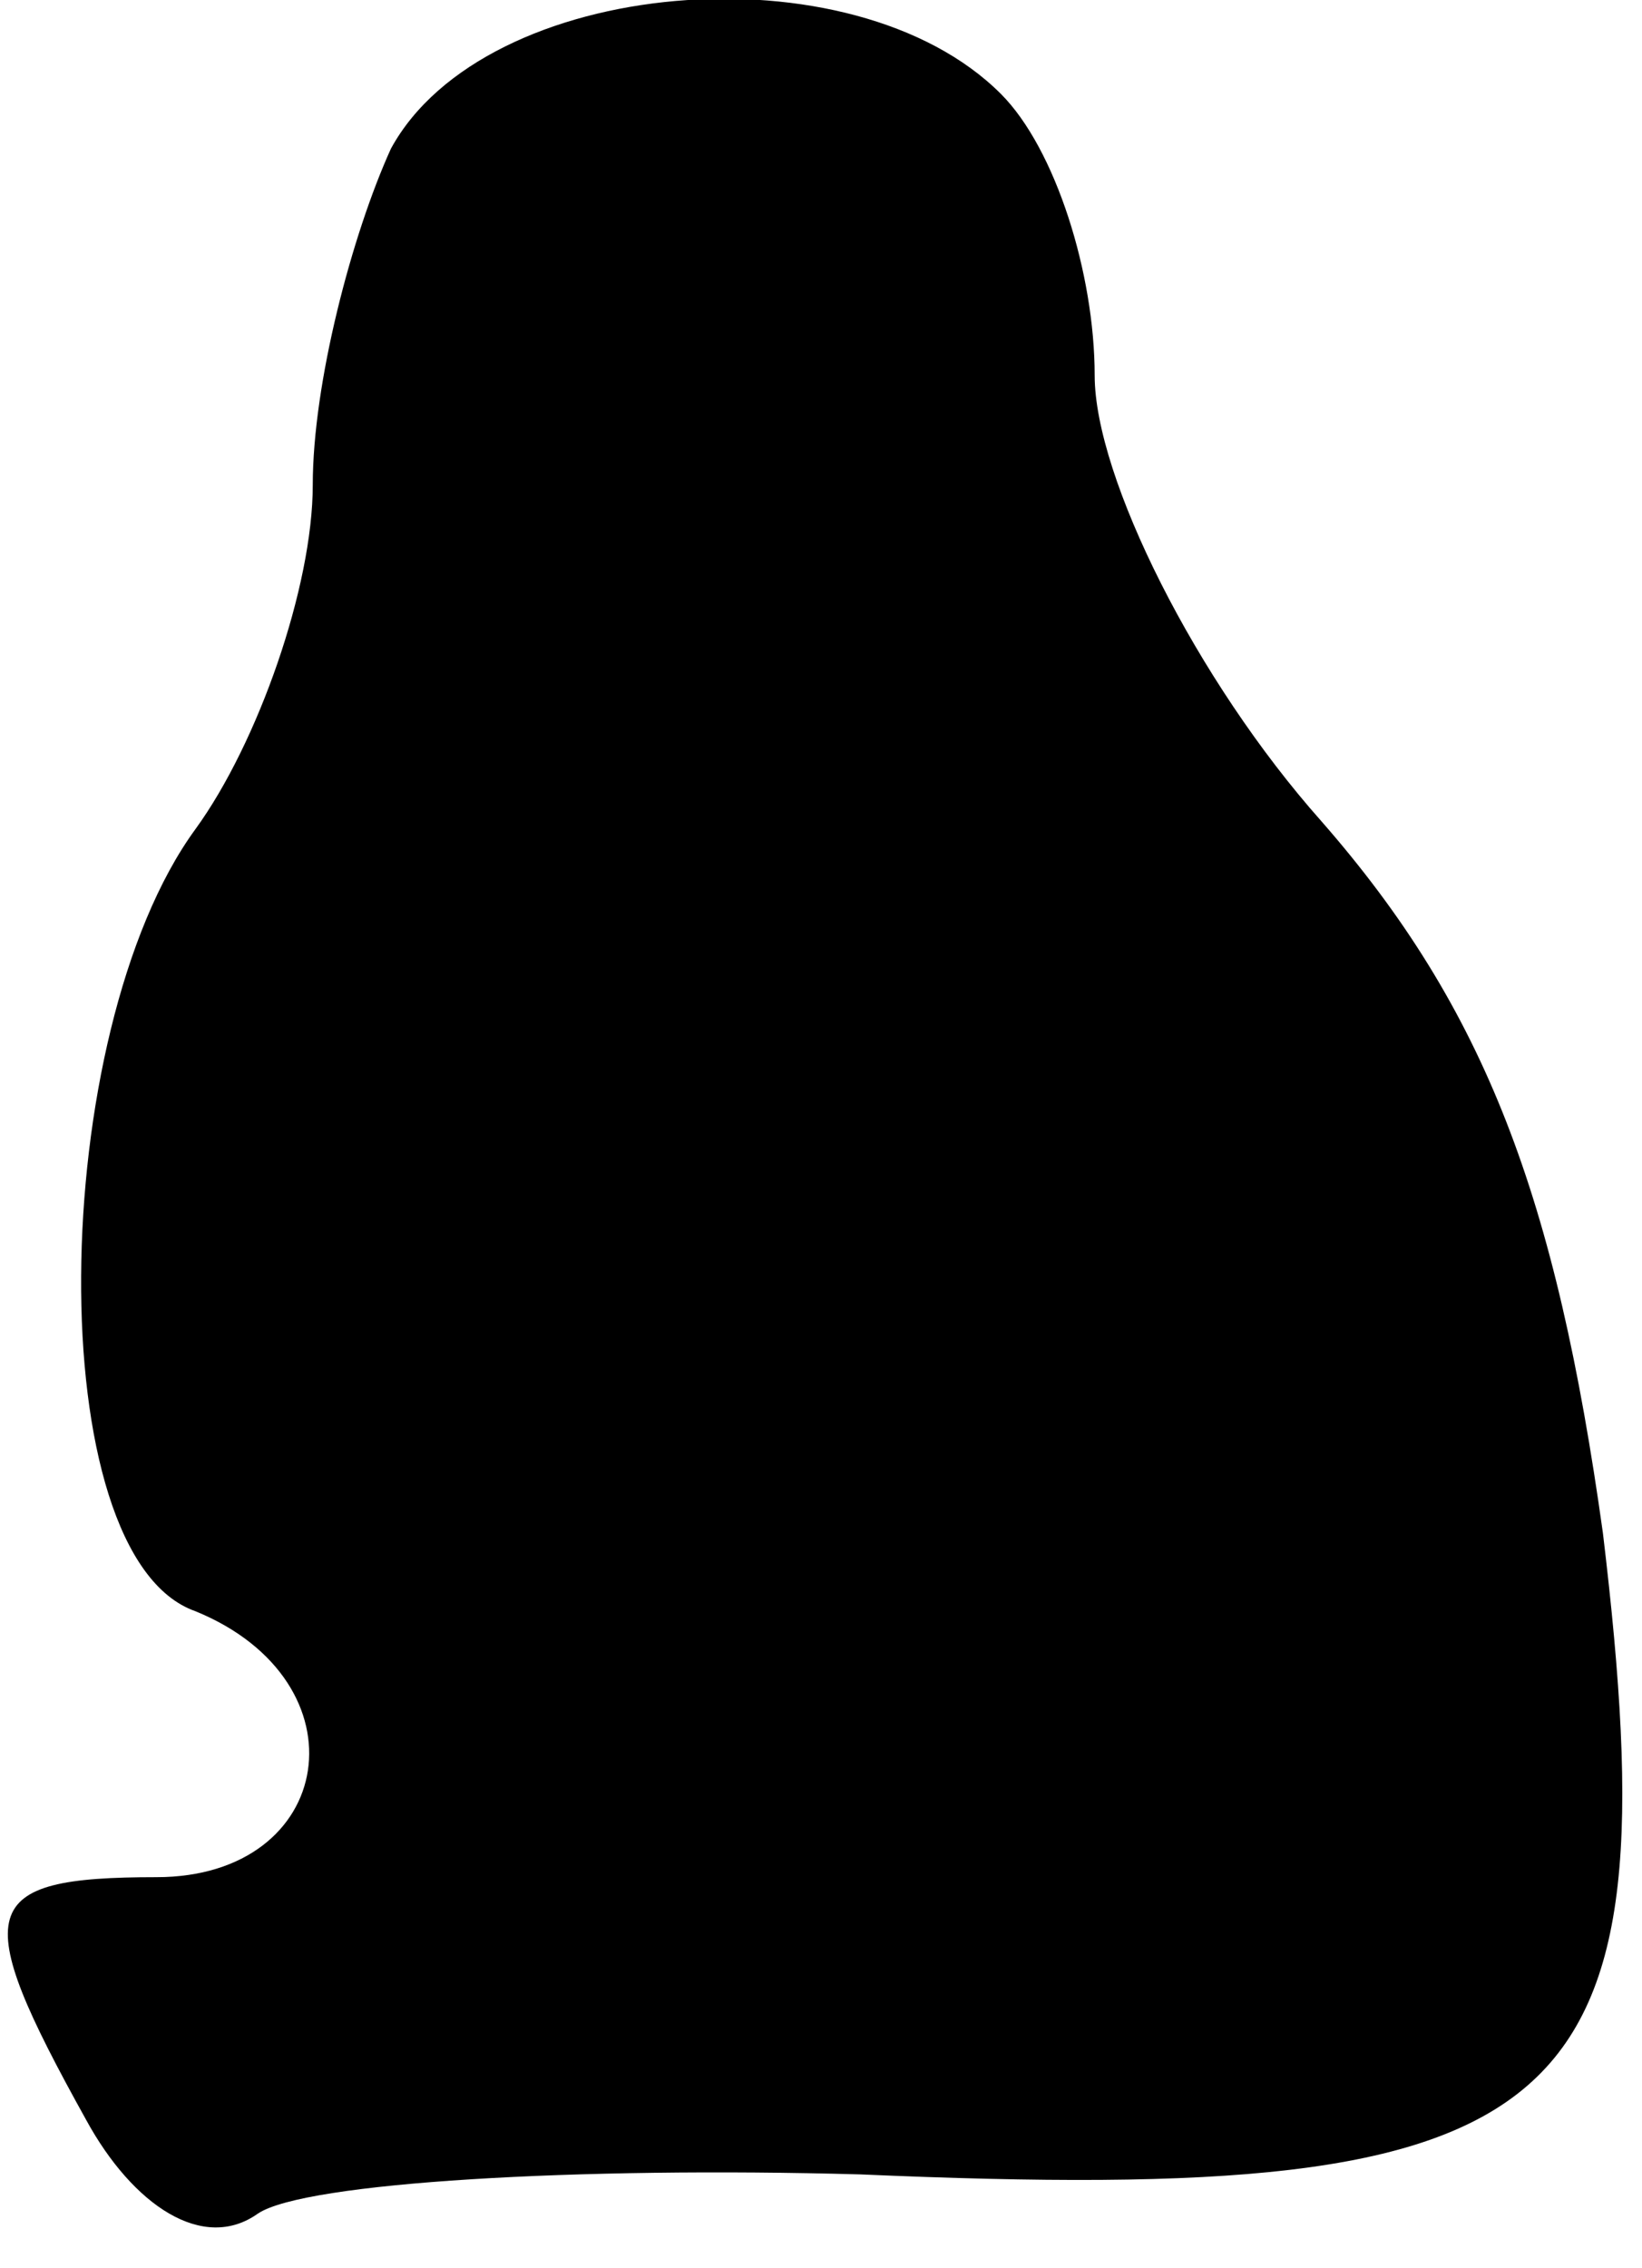 <?xml version="1.0" standalone="no"?>
<!DOCTYPE svg PUBLIC "-//W3C//DTD SVG 20010904//EN"
 "http://www.w3.org/TR/2001/REC-SVG-20010904/DTD/svg10.dtd">
<svg version="1.0" xmlns="http://www.w3.org/2000/svg"
 width="21pt" height="29pt" viewBox="0 0 21 29"
 preserveAspectRatio="xMidYMid meet">
<g transform="translate(0,29) scale(0.1,-0.1)"
fill="#000000" stroke="none">
<path fill="#000000" stroke="none" d="M50 271 c-5 -11 -10 -30 -10 -43 0 -13
-7 -33 -15 -44 -19 -26 -20 -93 0 -100 22 -9 18 -34 -5 -34 -23 0 -24 -4 -9
-31 6 -11 15 -17 22 -12 6 4 41 6 77 5 92 -4 104 7 95 82 -6 43 -15 67 -36 91
-16 18 -29 44 -29 57 0 13 -5 29 -12 36 -19 19 -66 15 -78 -7z"/>
</g>
</svg>
